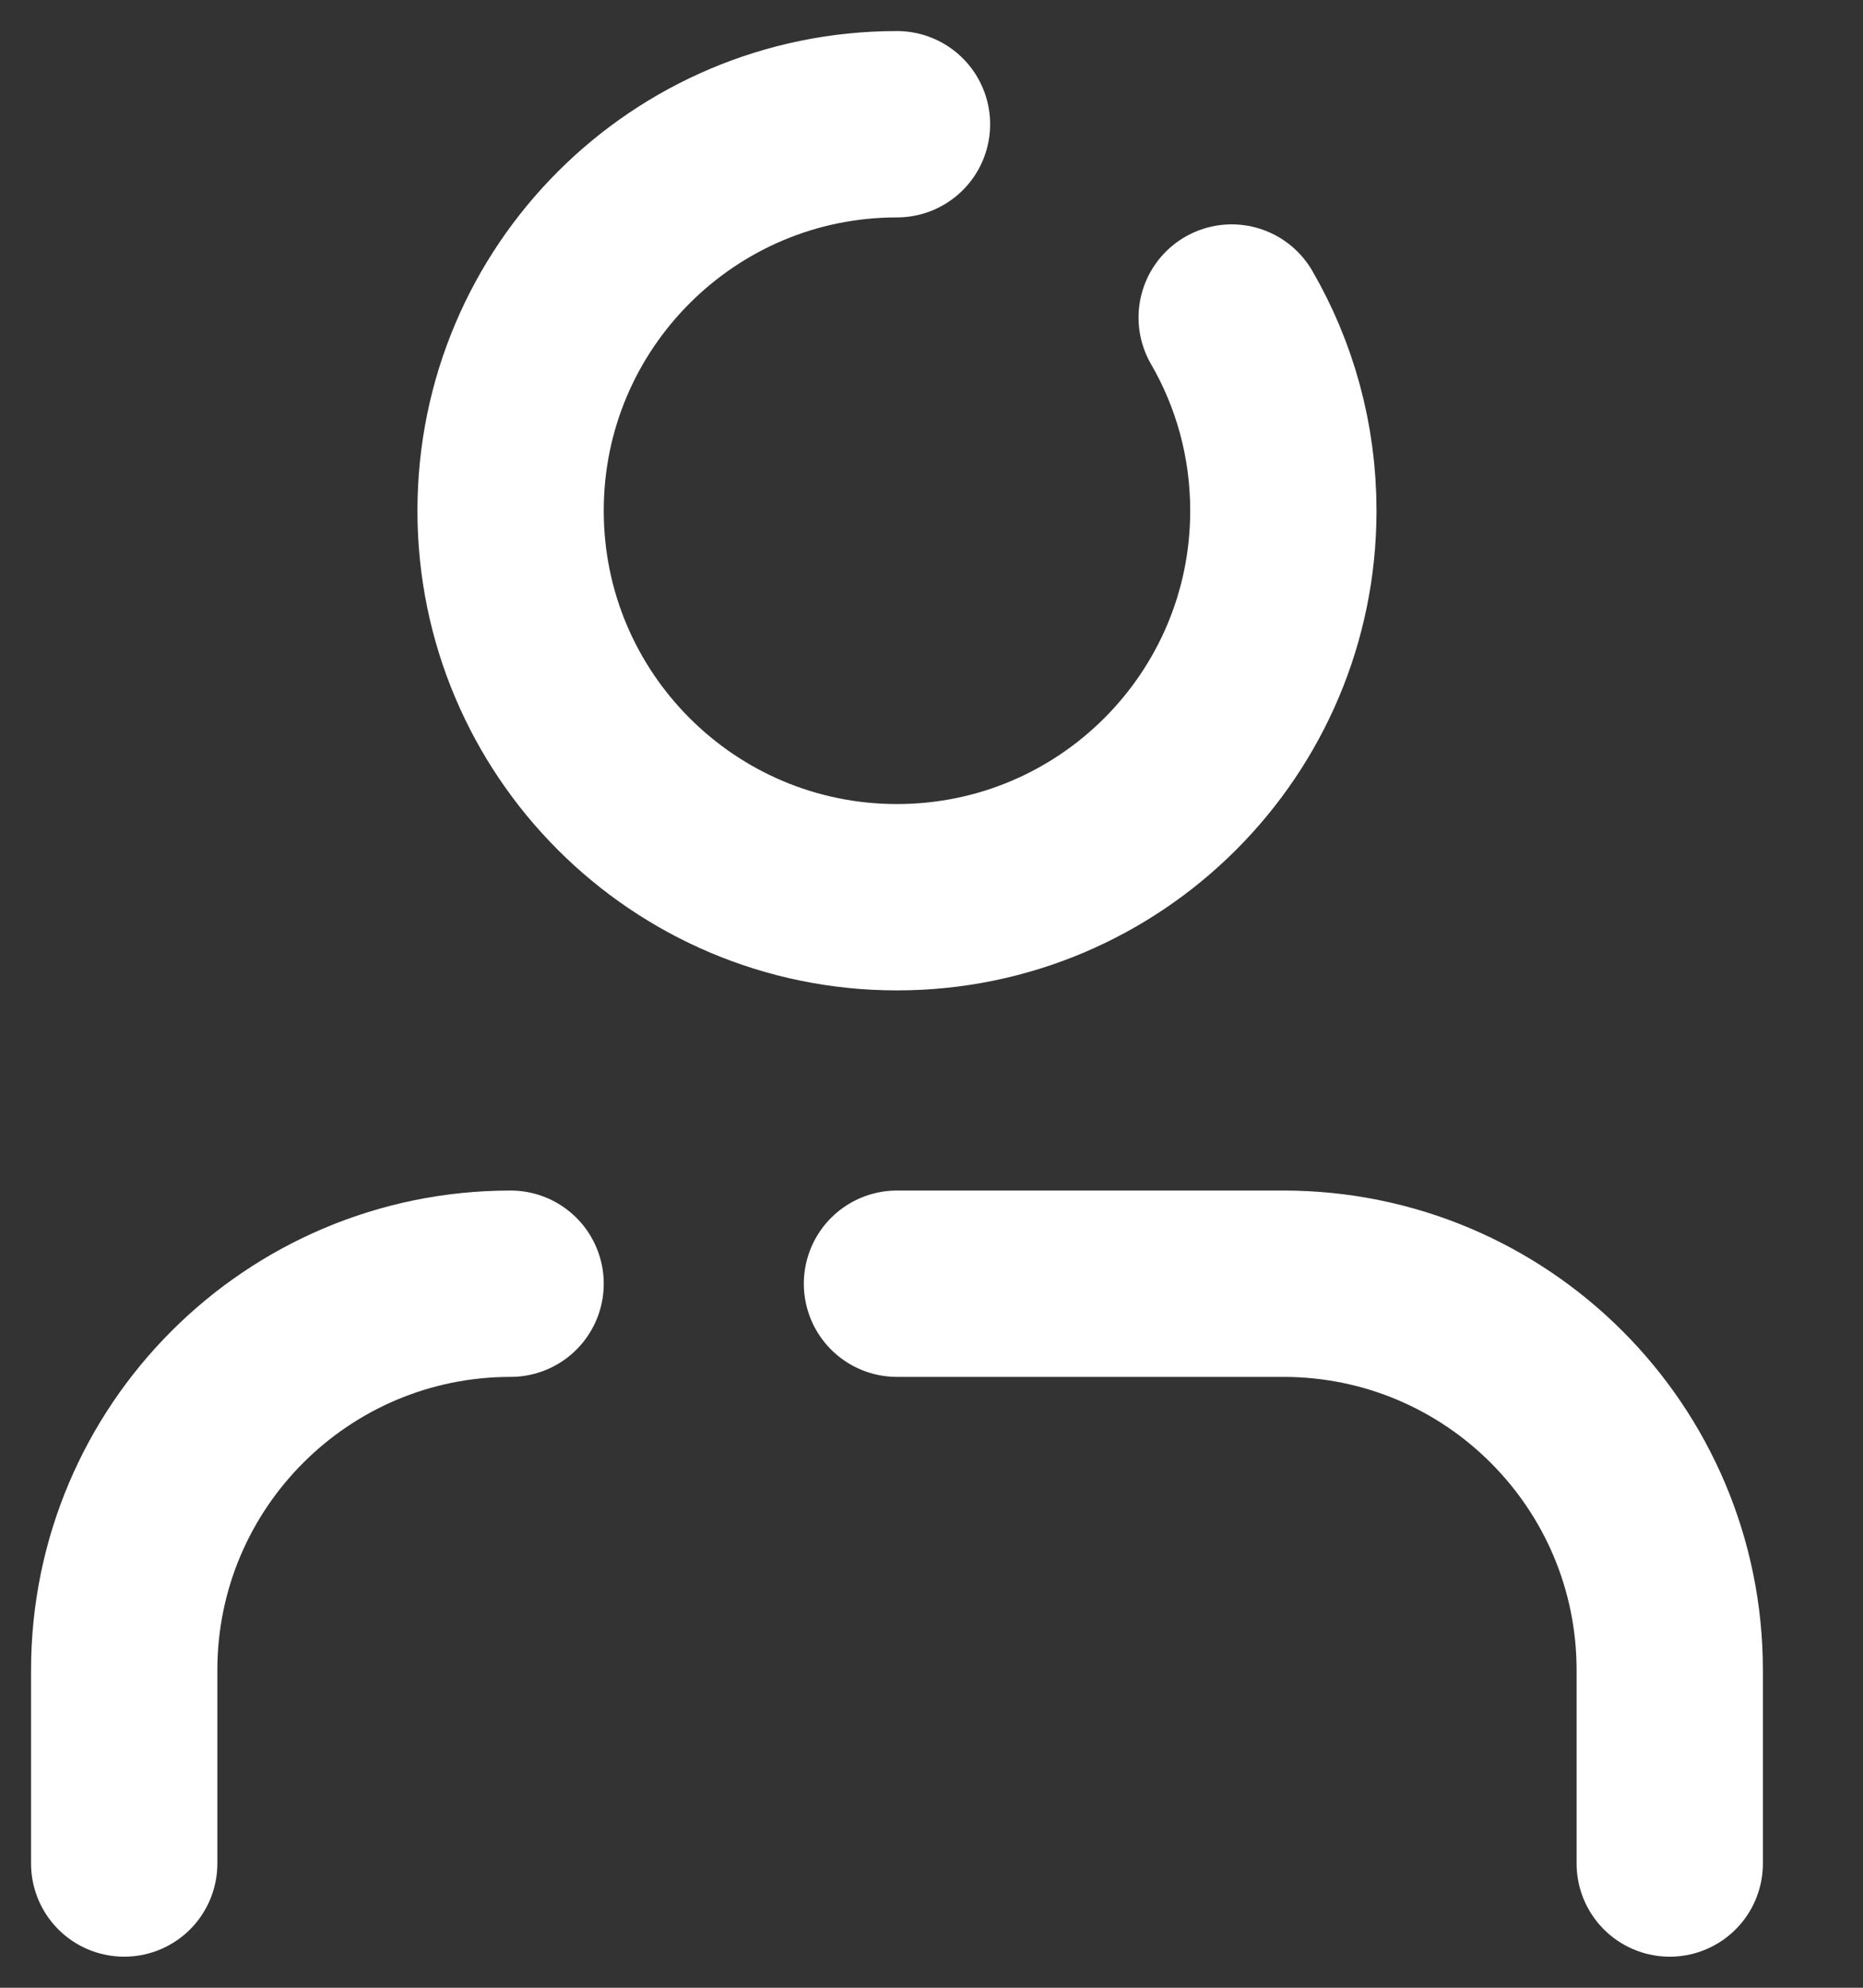 <svg width="15" height="16" viewBox="0 0 15 16" fill="none" xmlns="http://www.w3.org/2000/svg">
<rect x="0" y="0" width="15" height="16" fill="#333333" stroke="none"/>
<path d="M4.111 10.333C2.393 10.333 1 11.726 1 13.444V15M13.444 15V13.444C13.444 11.726 12.052 10.333 10.333 10.333H7.222M7.222 1C5.504 1 4.111 2.393 4.111 4.111C4.111 5.829 5.504 7.222 7.222 7.222C8.94 7.222 10.333 5.829 10.333 4.111C10.333 3.544 10.182 3.013 9.917 2.556" stroke="white" stroke-width="1.5" stroke-linecap="round" stroke-linejoin="round"/>
</svg>
